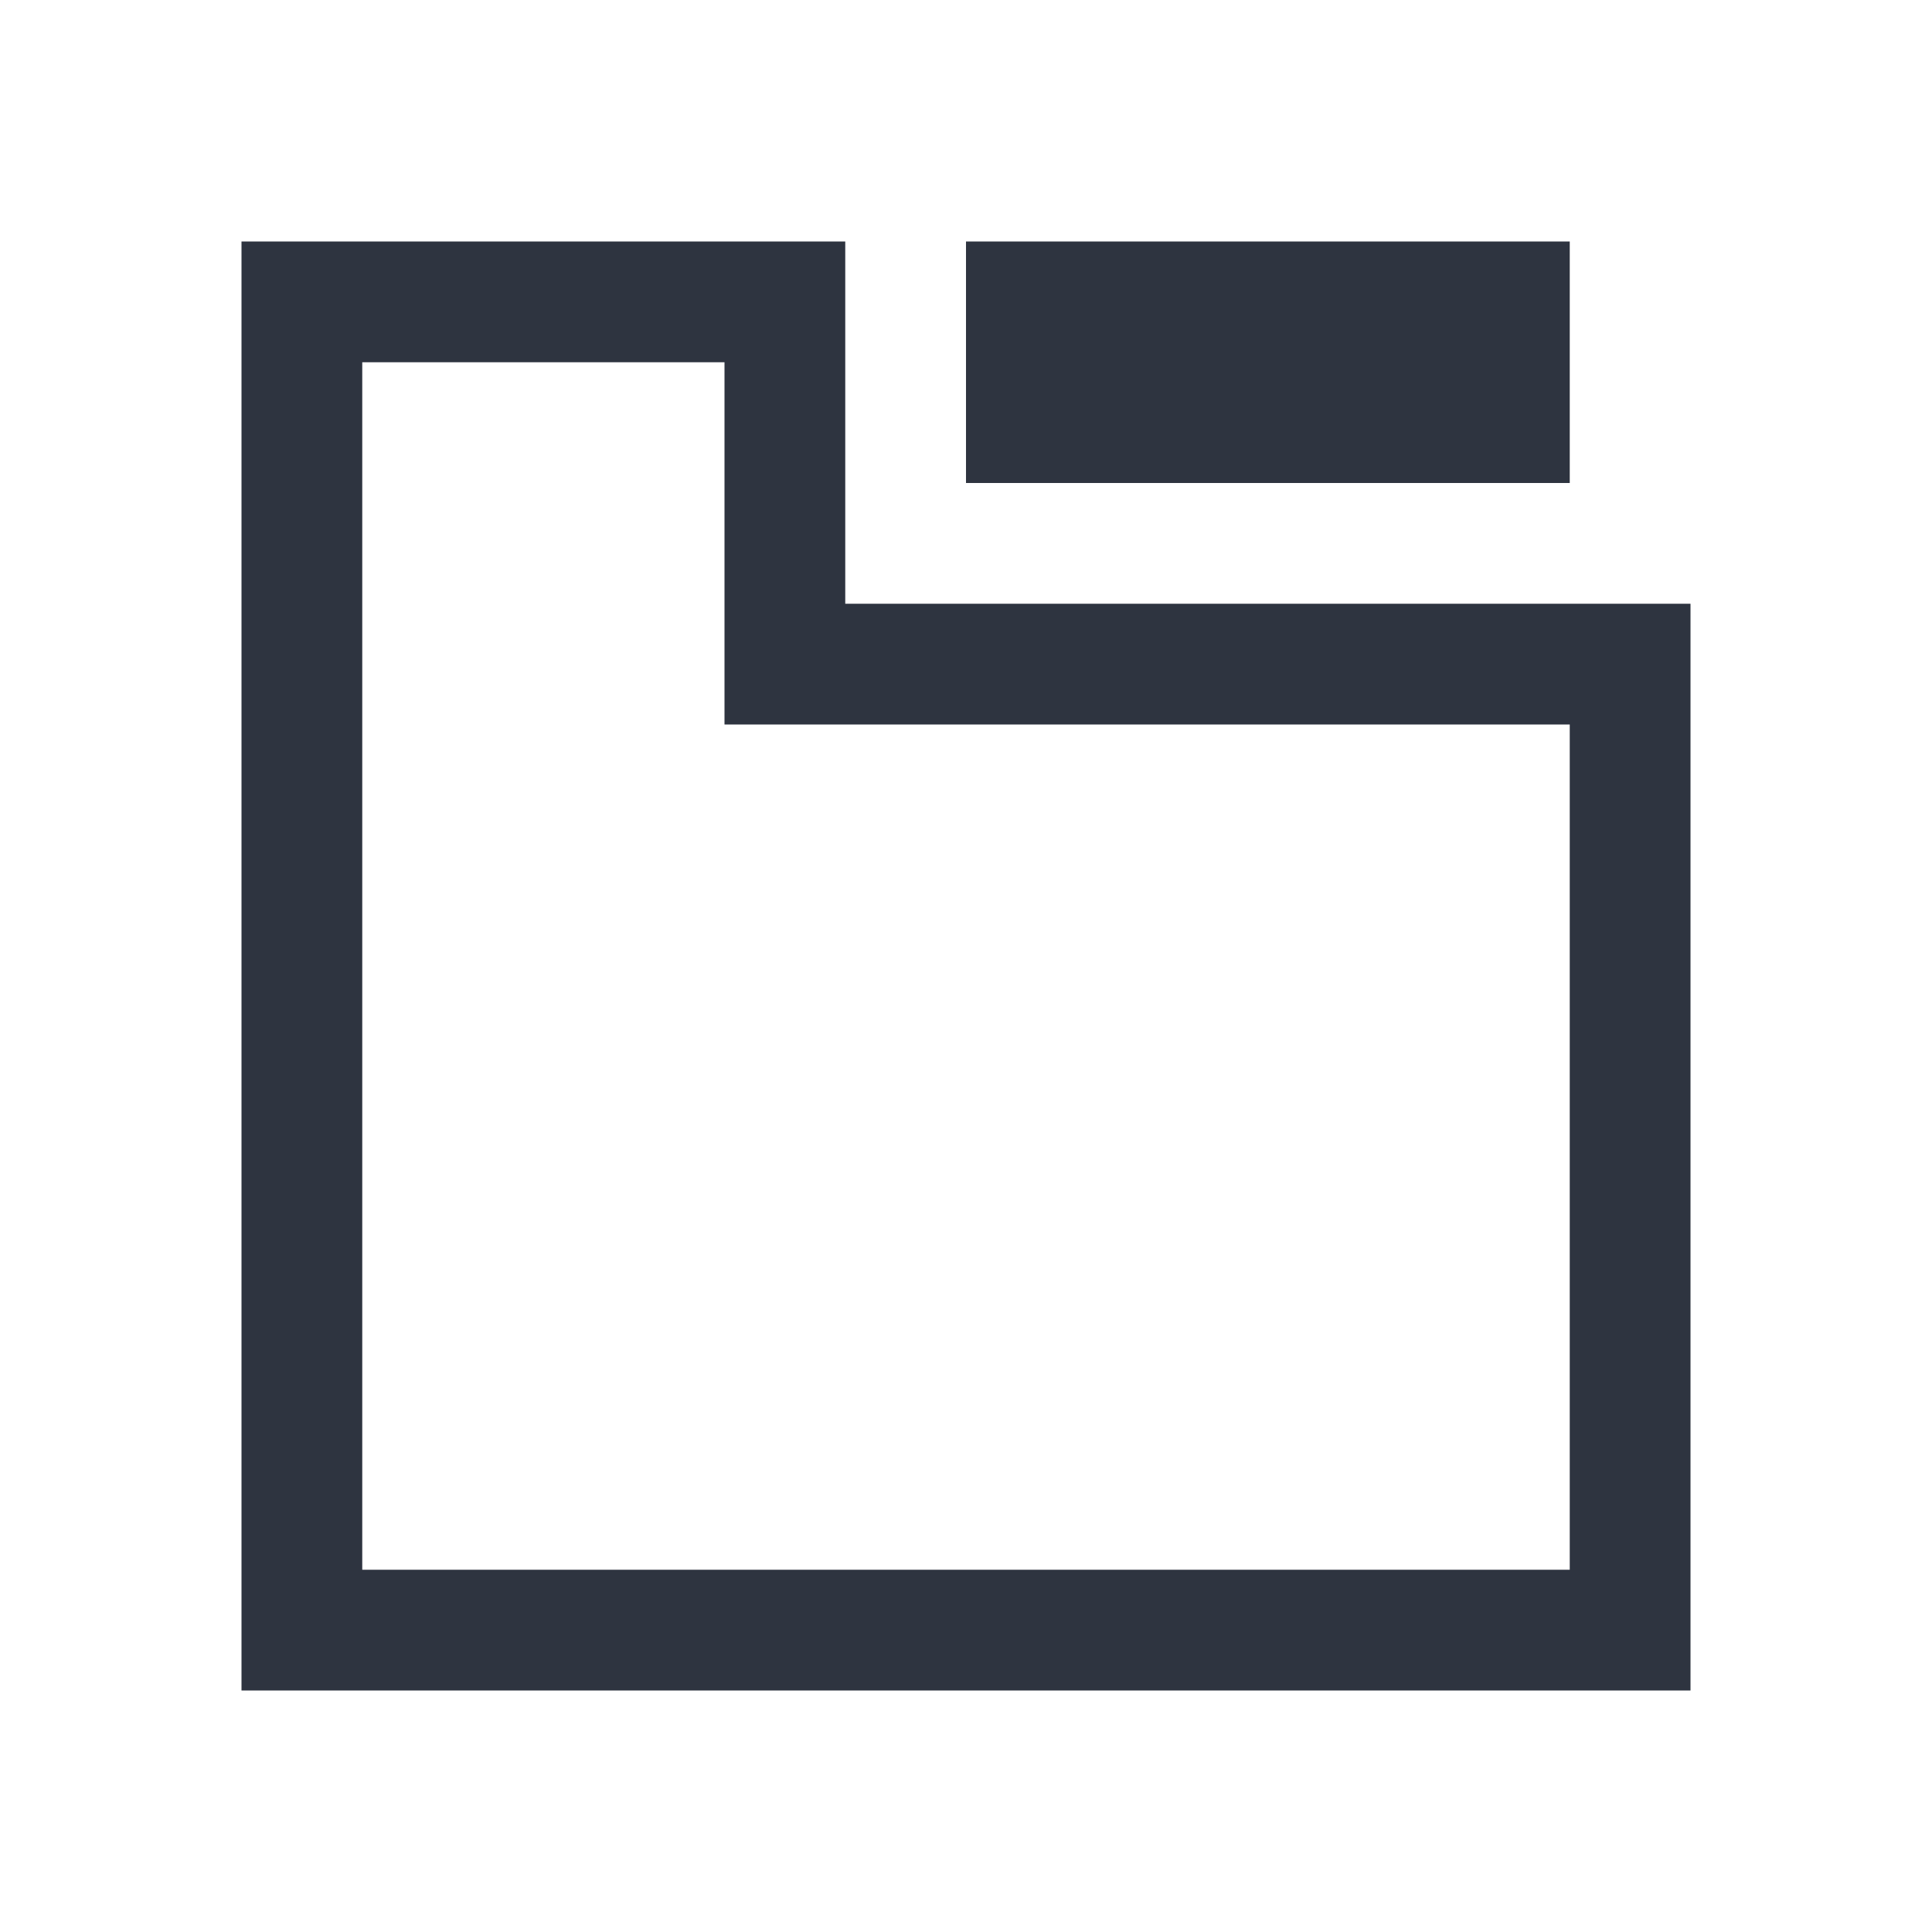 <svg viewBox="0 0 16 16" xmlns="http://www.w3.org/2000/svg">
 <defs>
  <style type="text/css">.ColorScheme-Text {
        color:#2e3440;
      }</style>
 </defs>
 <path class="ColorScheme-Text" d="m2 2v12h12v-9h-7v-3h-5zm6 0v2h5v-2h-5zm-5 1h3v3h7v7h-10v-10z" fill="currentColor"/>
</svg>
